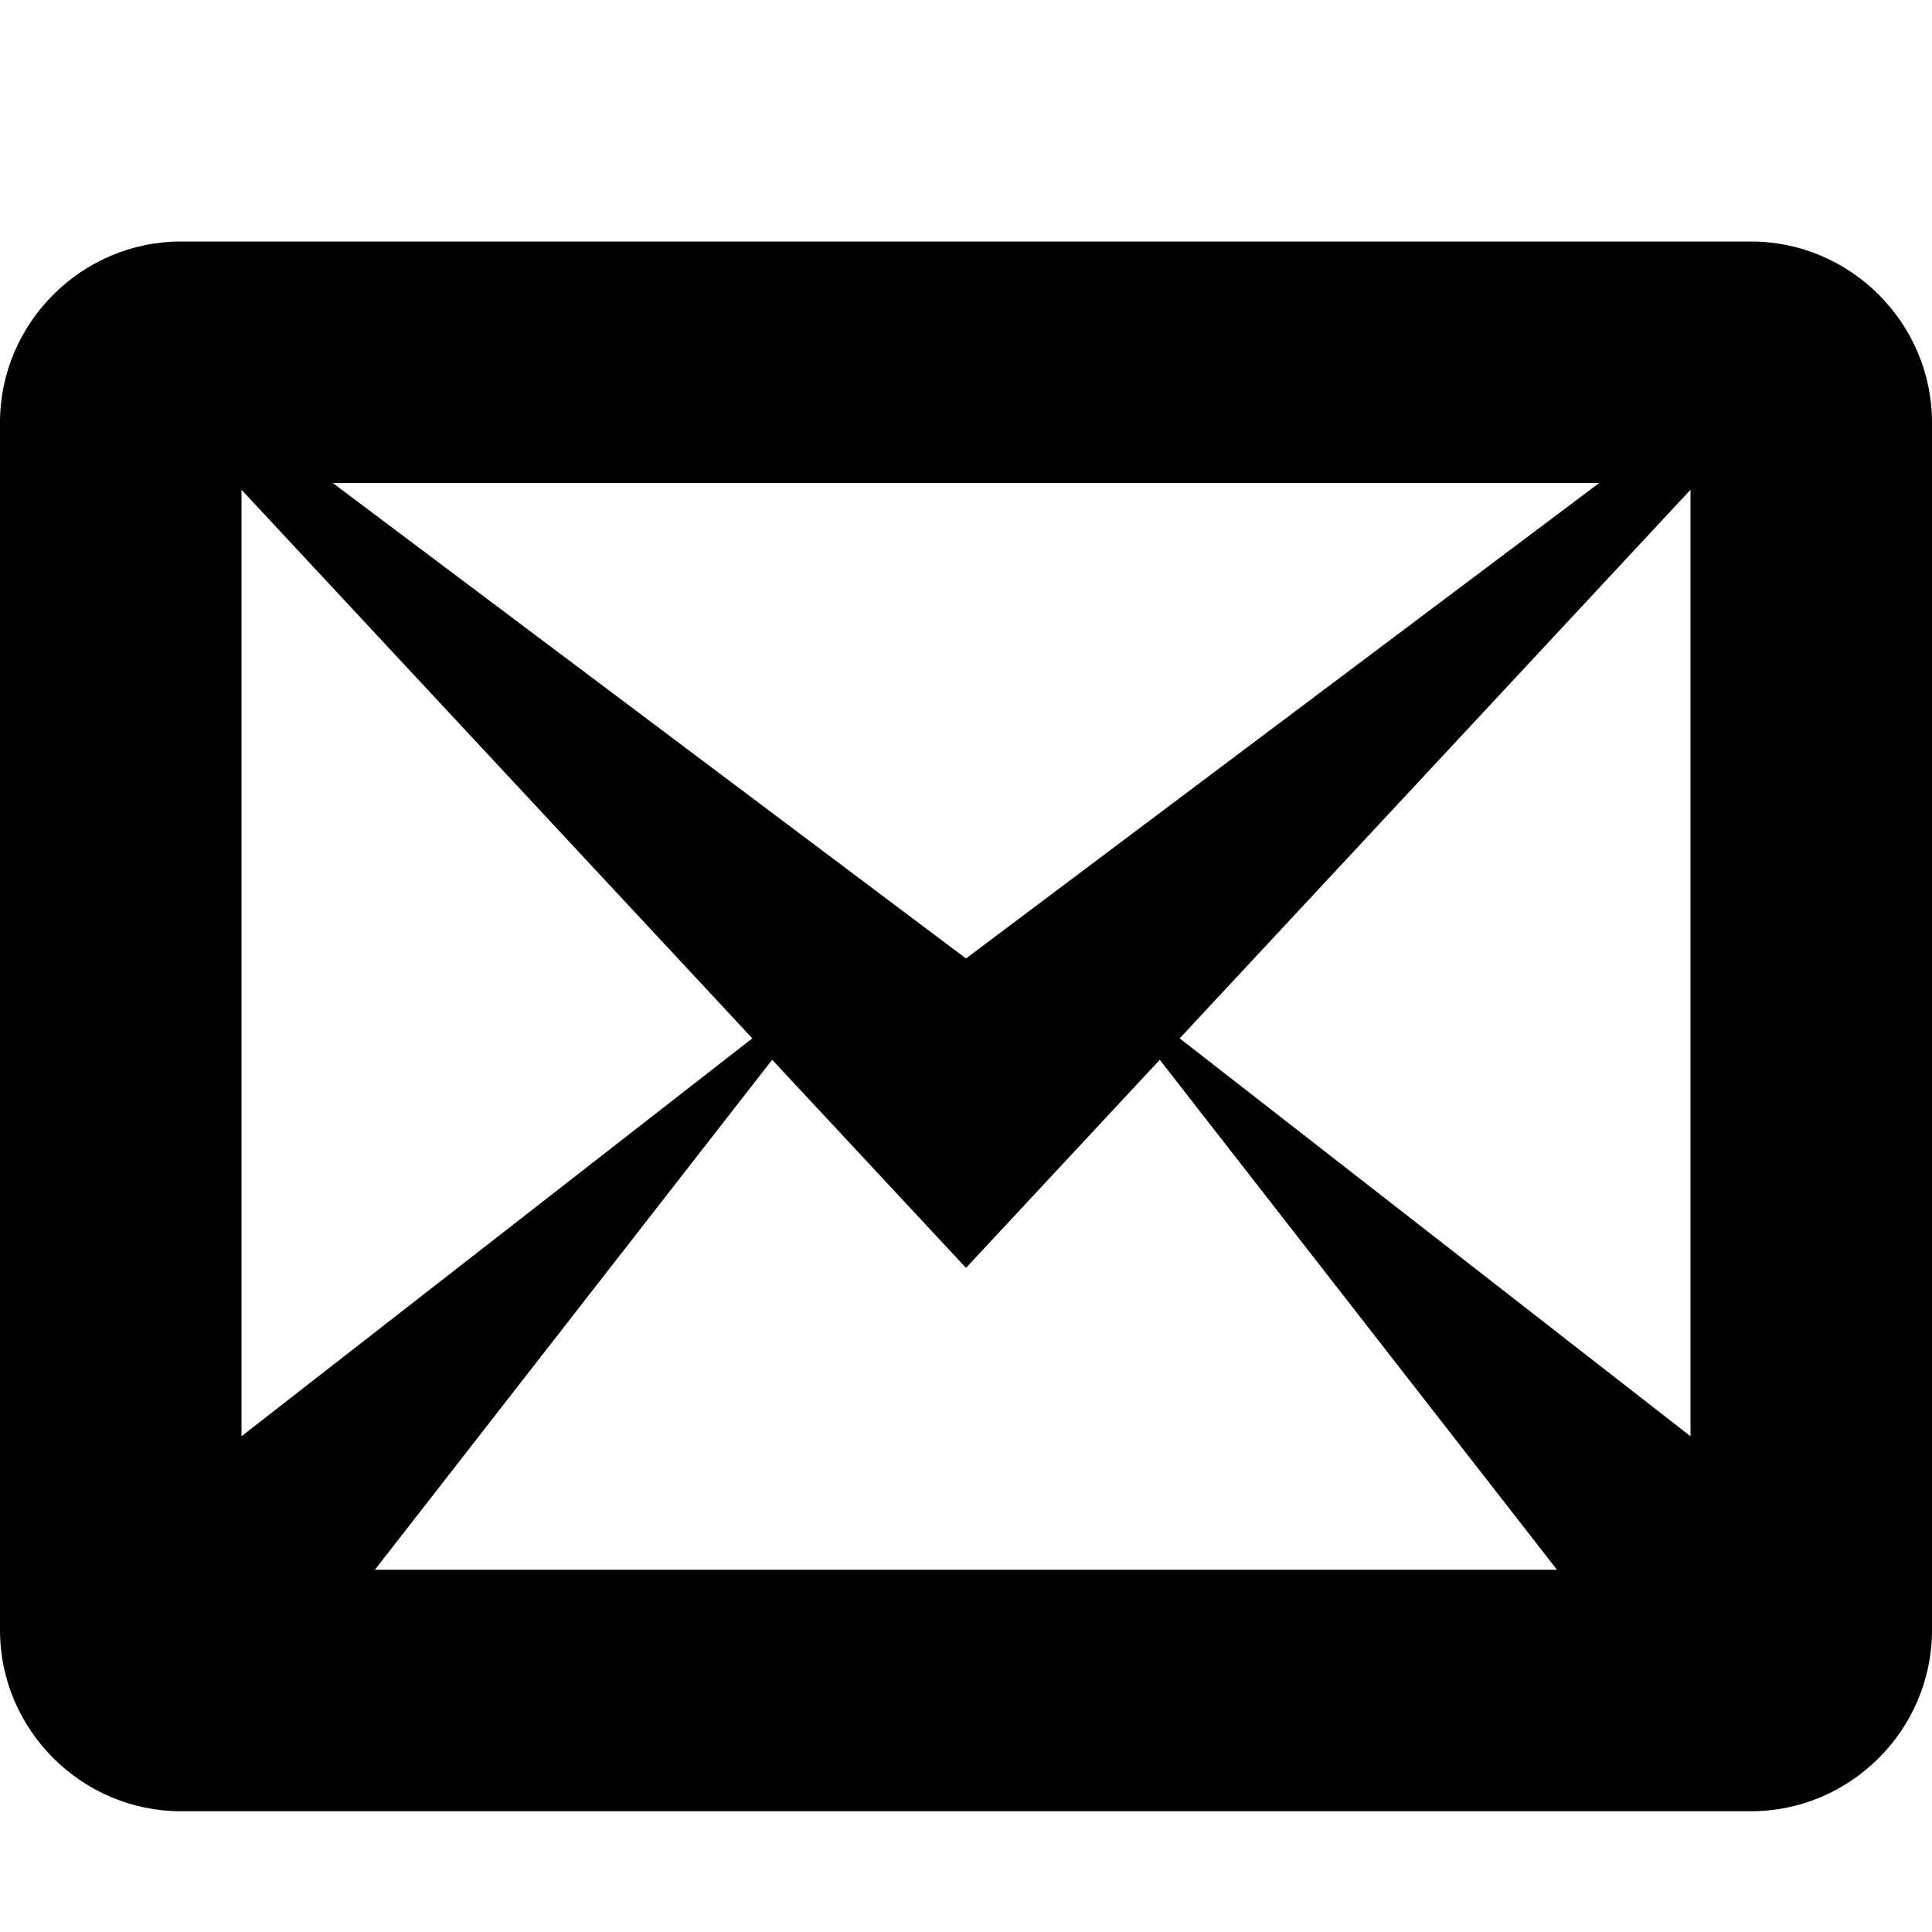 <!-- Generated by IcoMoon.io -->
<svg version="1.1" xmlns="http://www.w3.org/2000/svg" width="20" height="20" viewBox="0 0 20 20">
<title>envelop</title>
<path d="M18.125 2.5h-16.25c-1.031 0-1.875 0.844-1.875 1.875v12.5c0 1.031 0.844 1.875 1.875 1.875h16.25c1.031 0 1.875-0.844 1.875-1.875v-12.5c0-1.031-0.844-1.875-1.875-1.875zM7.788 10.749l-5.288 4.119v-9.798l5.288 5.679zM3.445 5h13.11l-6.555 4.922-6.555-4.922zM7.994 10.971l2.006 2.154 2.006-2.154 4.112 5.279h-12.237l4.112-5.279zM12.212 10.749l5.288-5.679v9.798l-5.288-4.119z"></path>
</svg>
